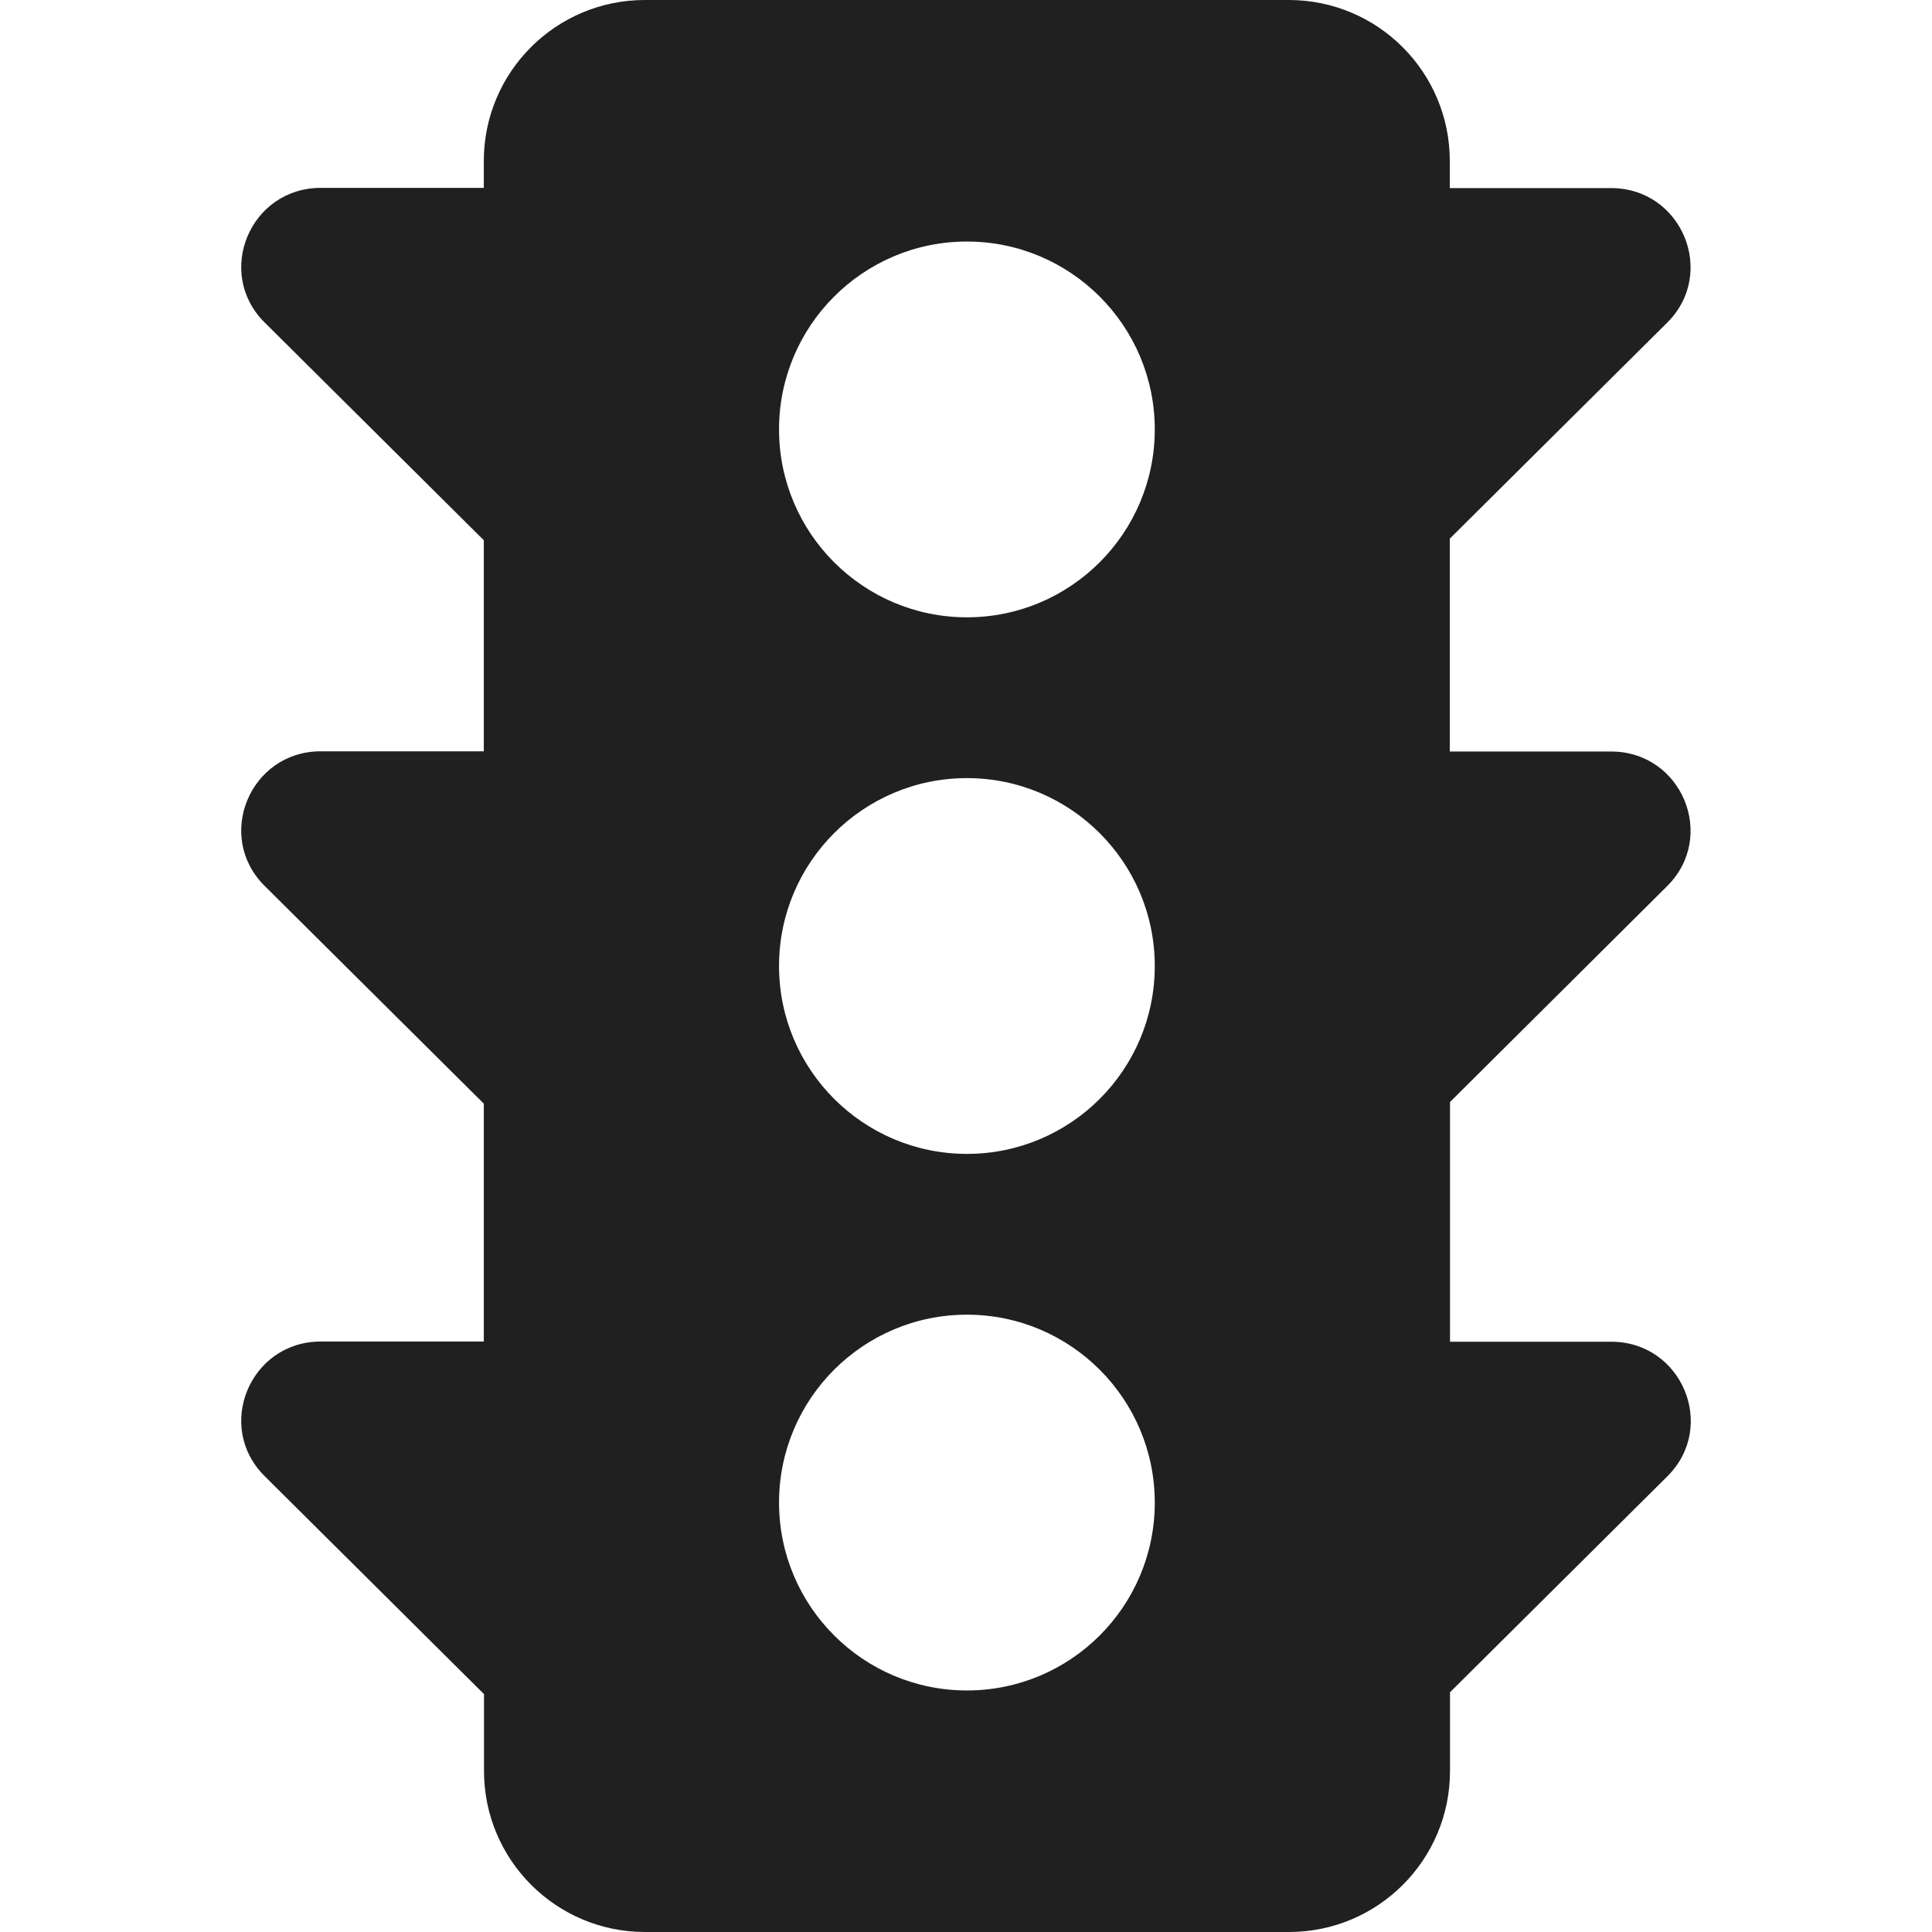 <svg width="48px" height="48px" version="1.1" xmlns="http://www.w3.org/2000/svg">
<path fill="#202020" d="M41.42,22.015c1.243,-1.233 0.364,-3.344 -1.394,-3.344l-4.006,-0l0,-5.289l5.4,-5.365c1.243,-1.233 0.364,-3.344 -1.394,-3.344l-4.006,-0l0,-0.672c0,-2.208 -1.788,-4.001 -4.001,-4.001l-15.998,-0c-2.207,-0 -4.001,1.788 -4.001,4.001l0,0.667l-4.051,-0c-1.758,-0 -2.637,2.111 -1.394,3.344l5.445,5.41l0,5.244l-4.051,-0c-1.758,-0 -2.637,2.111 -1.394,3.344l5.445,5.41l0,5.91l-4.051,0c-1.758,0 -2.637,2.112 -1.394,3.344l5.45,5.416l0,1.909c0,2.208 1.789,4.001 4.001,4.001l15.998,0c2.208,0 4.001,-1.788 4.001,-4.001l0,-1.955l5.4,-5.365c1.243,-1.232 0.364,-3.344 -1.394,-3.344l-4.006,0l0,-5.956l5.395,-5.364Zm-17.397,19.984c-2.577,-0 -4.668,-2.092 -4.668,-4.668c0,-2.576 2.091,-4.668 4.668,-4.668c2.576,0 4.667,2.092 4.667,4.668c0,2.581 -2.091,4.668 -4.667,4.668Zm-0,-13.331c-2.577,-0 -4.668,-2.092 -4.668,-4.668c0,-2.576 2.091,-4.668 4.668,-4.668c2.576,0 4.667,2.092 4.667,4.668c0,2.581 -2.091,4.668 -4.667,4.668Zm-0,-13.331c-2.577,-0 -4.668,-2.092 -4.668,-4.668c0,-2.576 2.091,-4.668 4.668,-4.668c2.576,0 4.667,2.092 4.667,4.668c0,2.576 -2.091,4.668 -4.667,4.668Z"/>
</svg>